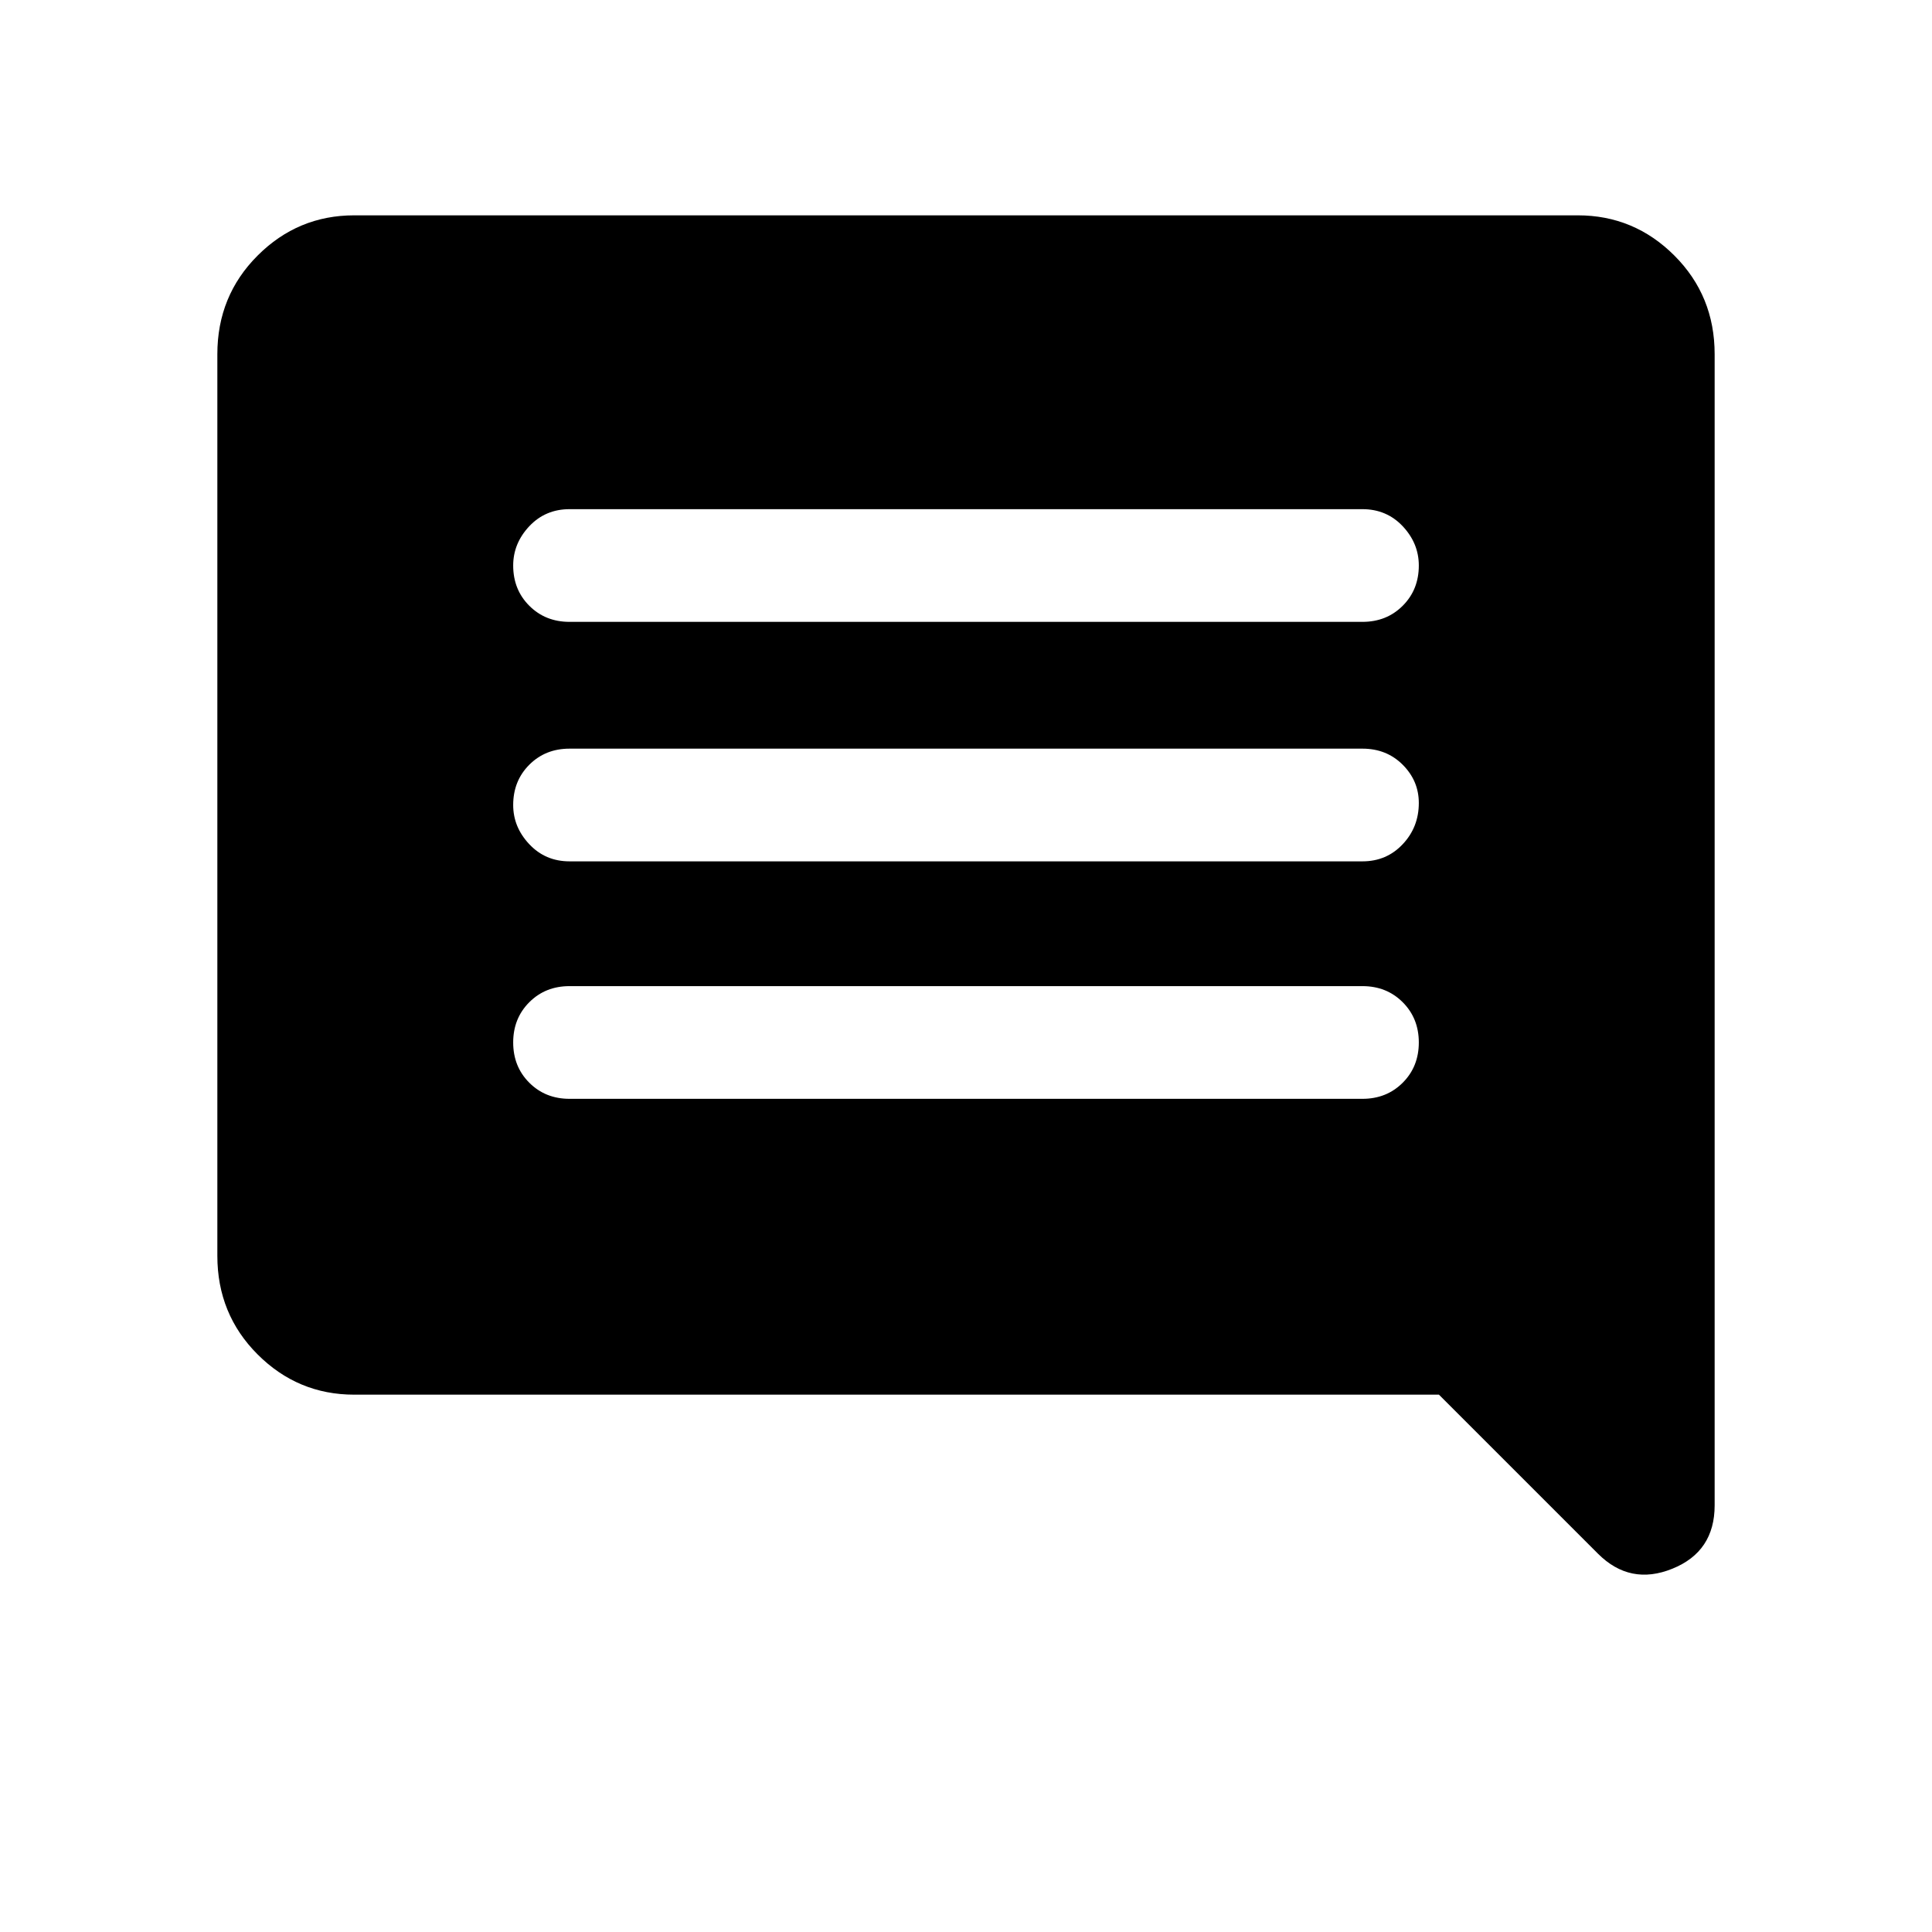 <svg xmlns="http://www.w3.org/2000/svg" height="24" width="24"><path d="M7.075 13.65h9.85q.3 0 .5-.2t.2-.5q0-.3-.2-.5t-.5-.2h-9.85q-.3 0-.5.2t-.2.5q0 .3.2.5t.5.2Zm0-2.95h9.85q.3 0 .5-.213.2-.212.2-.512 0-.275-.2-.475-.2-.2-.5-.2h-9.85q-.3 0-.5.2t-.2.5q0 .275.2.487.2.213.5.213Zm0-2.975h9.85q.3 0 .5-.2t.2-.5q0-.275-.2-.488-.2-.212-.5-.212h-9.85q-.3 0-.5.212-.2.213-.2.488 0 .3.2.5t.5.2ZM19.85 19.3l-1.975-1.975H4.4q-.7 0-1.2-.5T2.7 15.6V4.4q0-.725.5-1.225.5-.5 1.2-.5h15.2q.7 0 1.2.5t.5 1.225v14.3q0 .575-.525.787-.525.213-.925-.187Z"/></svg>